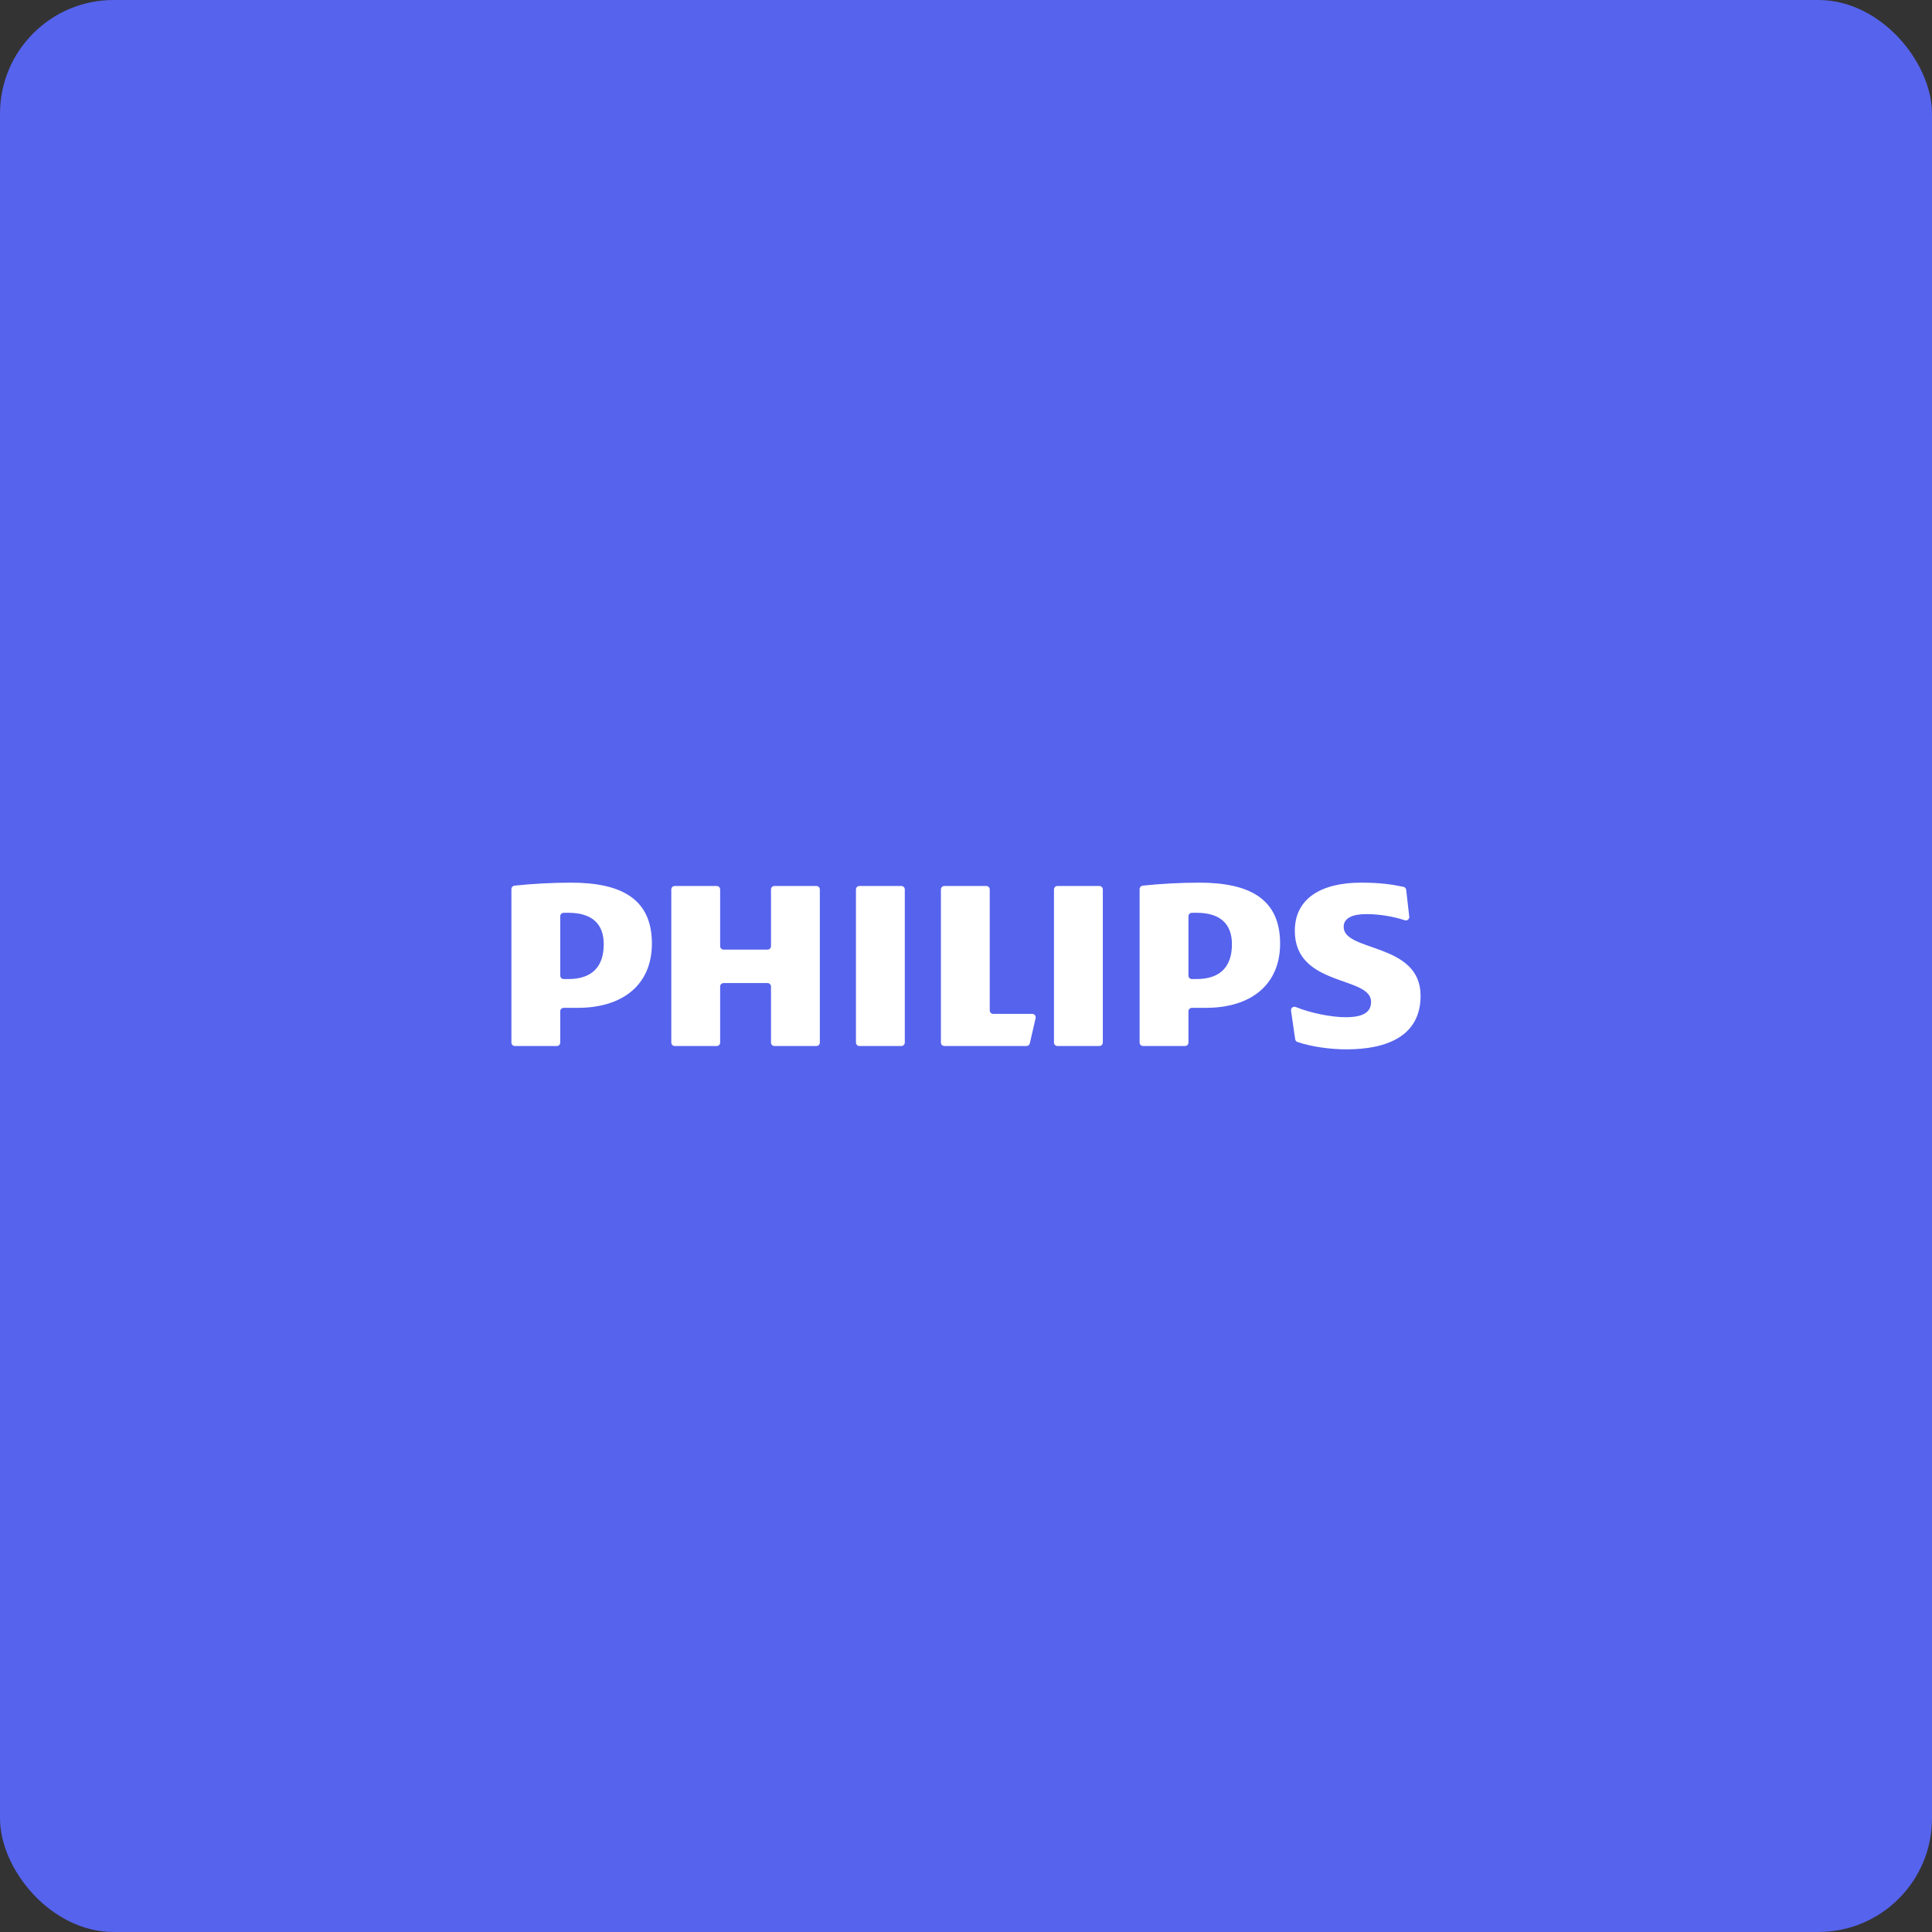 <svg width="170" height="170" viewBox="0 0 170 170" fill="none" xmlns="http://www.w3.org/2000/svg">
<rect x="0" y="0" width="170" height="170" fill="#333333" stroke="none"/>
<rect width="170" height="170" rx="10" fill="#5663ED"/>
<path d="M67.538 83.557H63.669C63.502 83.557 63.367 83.422 63.367 83.254V78.263C63.367 78.096 63.232 77.96 63.065 77.96H59.372C59.205 77.96 59.069 78.096 59.069 78.263V91.738C59.069 91.905 59.205 92.04 59.372 92.04H63.065C63.231 92.04 63.367 91.905 63.367 91.738V86.805C63.367 86.638 63.502 86.502 63.669 86.502H67.538C67.705 86.502 67.841 86.638 67.841 86.805V91.738C67.841 91.905 67.976 92.04 68.143 92.04H71.836C72.003 92.04 72.139 91.905 72.139 91.738V78.263C72.139 78.096 72.003 77.96 71.836 77.96H68.143C67.976 77.96 67.841 78.096 67.841 78.263V83.255C67.84 83.422 67.705 83.557 67.538 83.557Z" fill="white"/>
<path d="M75.619 92.04H79.311C79.478 92.04 79.614 91.905 79.614 91.738V78.263C79.614 78.096 79.478 77.96 79.311 77.96H75.619C75.452 77.96 75.317 78.096 75.317 78.263V91.738C75.317 91.905 75.452 92.04 75.619 92.04Z" fill="white"/>
<path d="M50.239 77.666C48.634 77.666 46.717 77.77 45.27 77.93C45.116 77.946 45 78.076 45 78.23V91.738C45 91.905 45.135 92.04 45.302 92.04H48.995C49.162 92.04 49.297 91.905 49.297 91.738V88.985C49.297 88.818 49.432 88.682 49.599 88.682H50.828C54.831 88.682 57.362 86.62 57.362 83.027C57.362 79.08 54.654 77.666 50.239 77.666ZM50.004 86.149H49.599C49.432 86.149 49.297 86.014 49.297 85.847V80.622C49.297 80.458 49.429 80.323 49.593 80.32C49.735 80.317 49.872 80.317 50.004 80.317C52.123 80.317 53.124 81.318 53.124 83.085C53.124 84.912 52.24 86.149 50.004 86.149Z" fill="white"/>
<path d="M105.516 77.666C103.911 77.666 101.993 77.77 100.547 77.93C100.394 77.946 100.277 78.076 100.277 78.23V91.738C100.277 91.905 100.413 92.04 100.58 92.04H104.272C104.438 92.04 104.574 91.905 104.574 91.738V88.985C104.574 88.818 104.709 88.682 104.876 88.682H106.105C110.107 88.682 112.639 86.62 112.639 83.027C112.639 79.08 109.93 77.666 105.516 77.666ZM105.28 86.149H104.876C104.709 86.149 104.574 86.014 104.574 85.847V80.622C104.574 80.458 104.705 80.323 104.869 80.32C105.011 80.317 105.148 80.317 105.28 80.317C107.399 80.317 108.4 81.318 108.4 83.085C108.4 84.912 107.517 86.149 105.28 86.149Z" fill="white"/>
<path d="M86.788 77.96H83.095C82.928 77.96 82.793 78.096 82.793 78.263V91.738C82.793 91.905 82.928 92.04 83.095 92.04H90.322C90.463 92.04 90.585 91.943 90.617 91.805L91.126 89.582C91.169 89.393 91.025 89.213 90.831 89.213H87.392C87.225 89.213 87.09 89.077 87.09 88.91V78.263C87.09 78.096 86.955 77.96 86.788 77.96Z" fill="white"/>
<path d="M118.231 81.554C118.231 80.788 118.996 80.434 120.232 80.434C121.395 80.434 122.645 80.652 123.609 80.975C123.818 81.045 124.027 80.872 124.002 80.653L123.731 78.295C123.716 78.165 123.619 78.06 123.492 78.034C122.455 77.82 121.469 77.666 119.762 77.666C116.288 77.666 113.933 79.035 113.933 81.907C113.933 86.856 120.644 85.854 120.644 88.152C120.644 89.036 119.997 89.507 118.407 89.507C117.162 89.507 115.321 89.141 114.015 88.609C113.798 88.521 113.566 88.7 113.6 88.932L113.965 91.445C113.981 91.557 114.057 91.652 114.165 91.688C115.442 92.119 117.116 92.335 118.466 92.335C122.057 92.335 125 91.157 125 87.621C125 82.909 118.231 83.792 118.231 81.554Z" fill="white"/>
<path d="M93.044 92.04H96.737C96.903 92.04 97.039 91.905 97.039 91.738V78.263C97.039 78.096 96.904 77.96 96.737 77.96H93.044C92.877 77.96 92.741 78.096 92.741 78.263V91.738C92.741 91.905 92.877 92.04 93.044 92.04Z" fill="white"/>
</svg>

